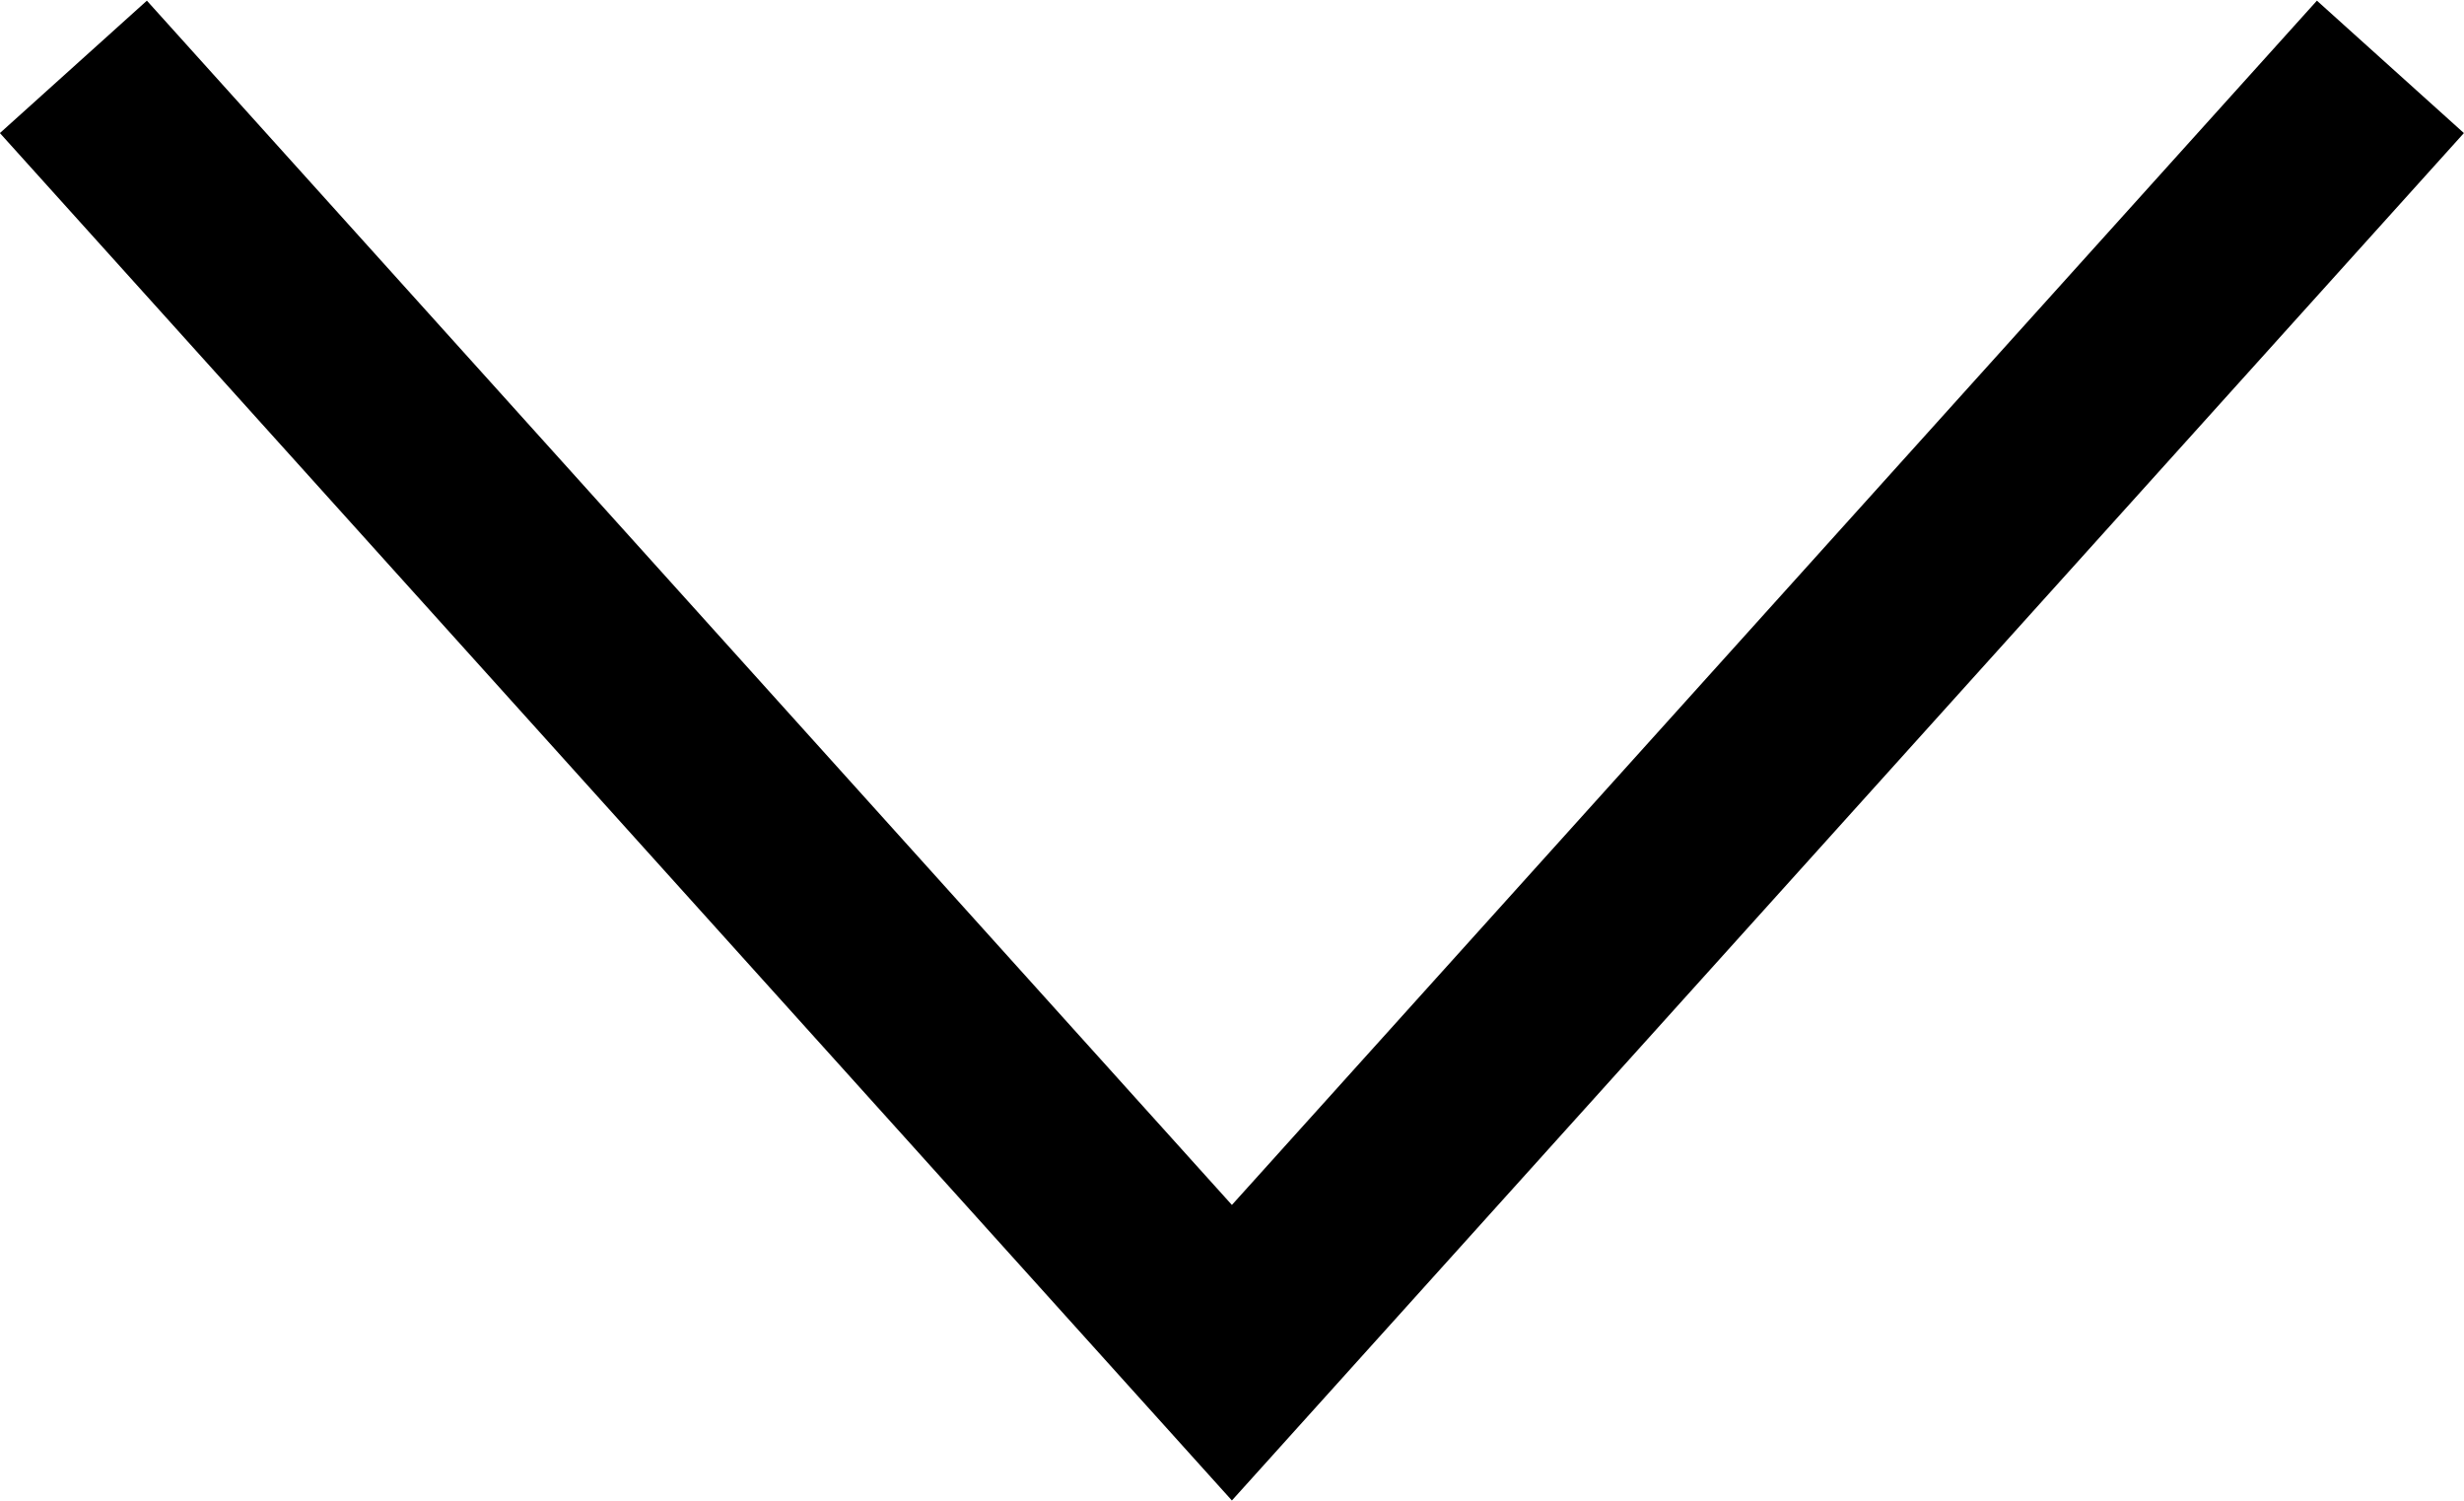 <svg xmlns="http://www.w3.org/2000/svg" width="12.455" height="7.586" viewBox="0 0 12.455 7.586">
  <path id="Path_96" data-name="Path 96" d="M0,6.5,5.856,0l5.856,6.5" transform="translate(12.083 6.838) rotate(180)" fill="none" stroke="#000" stroke-width="1"/>
</svg>

